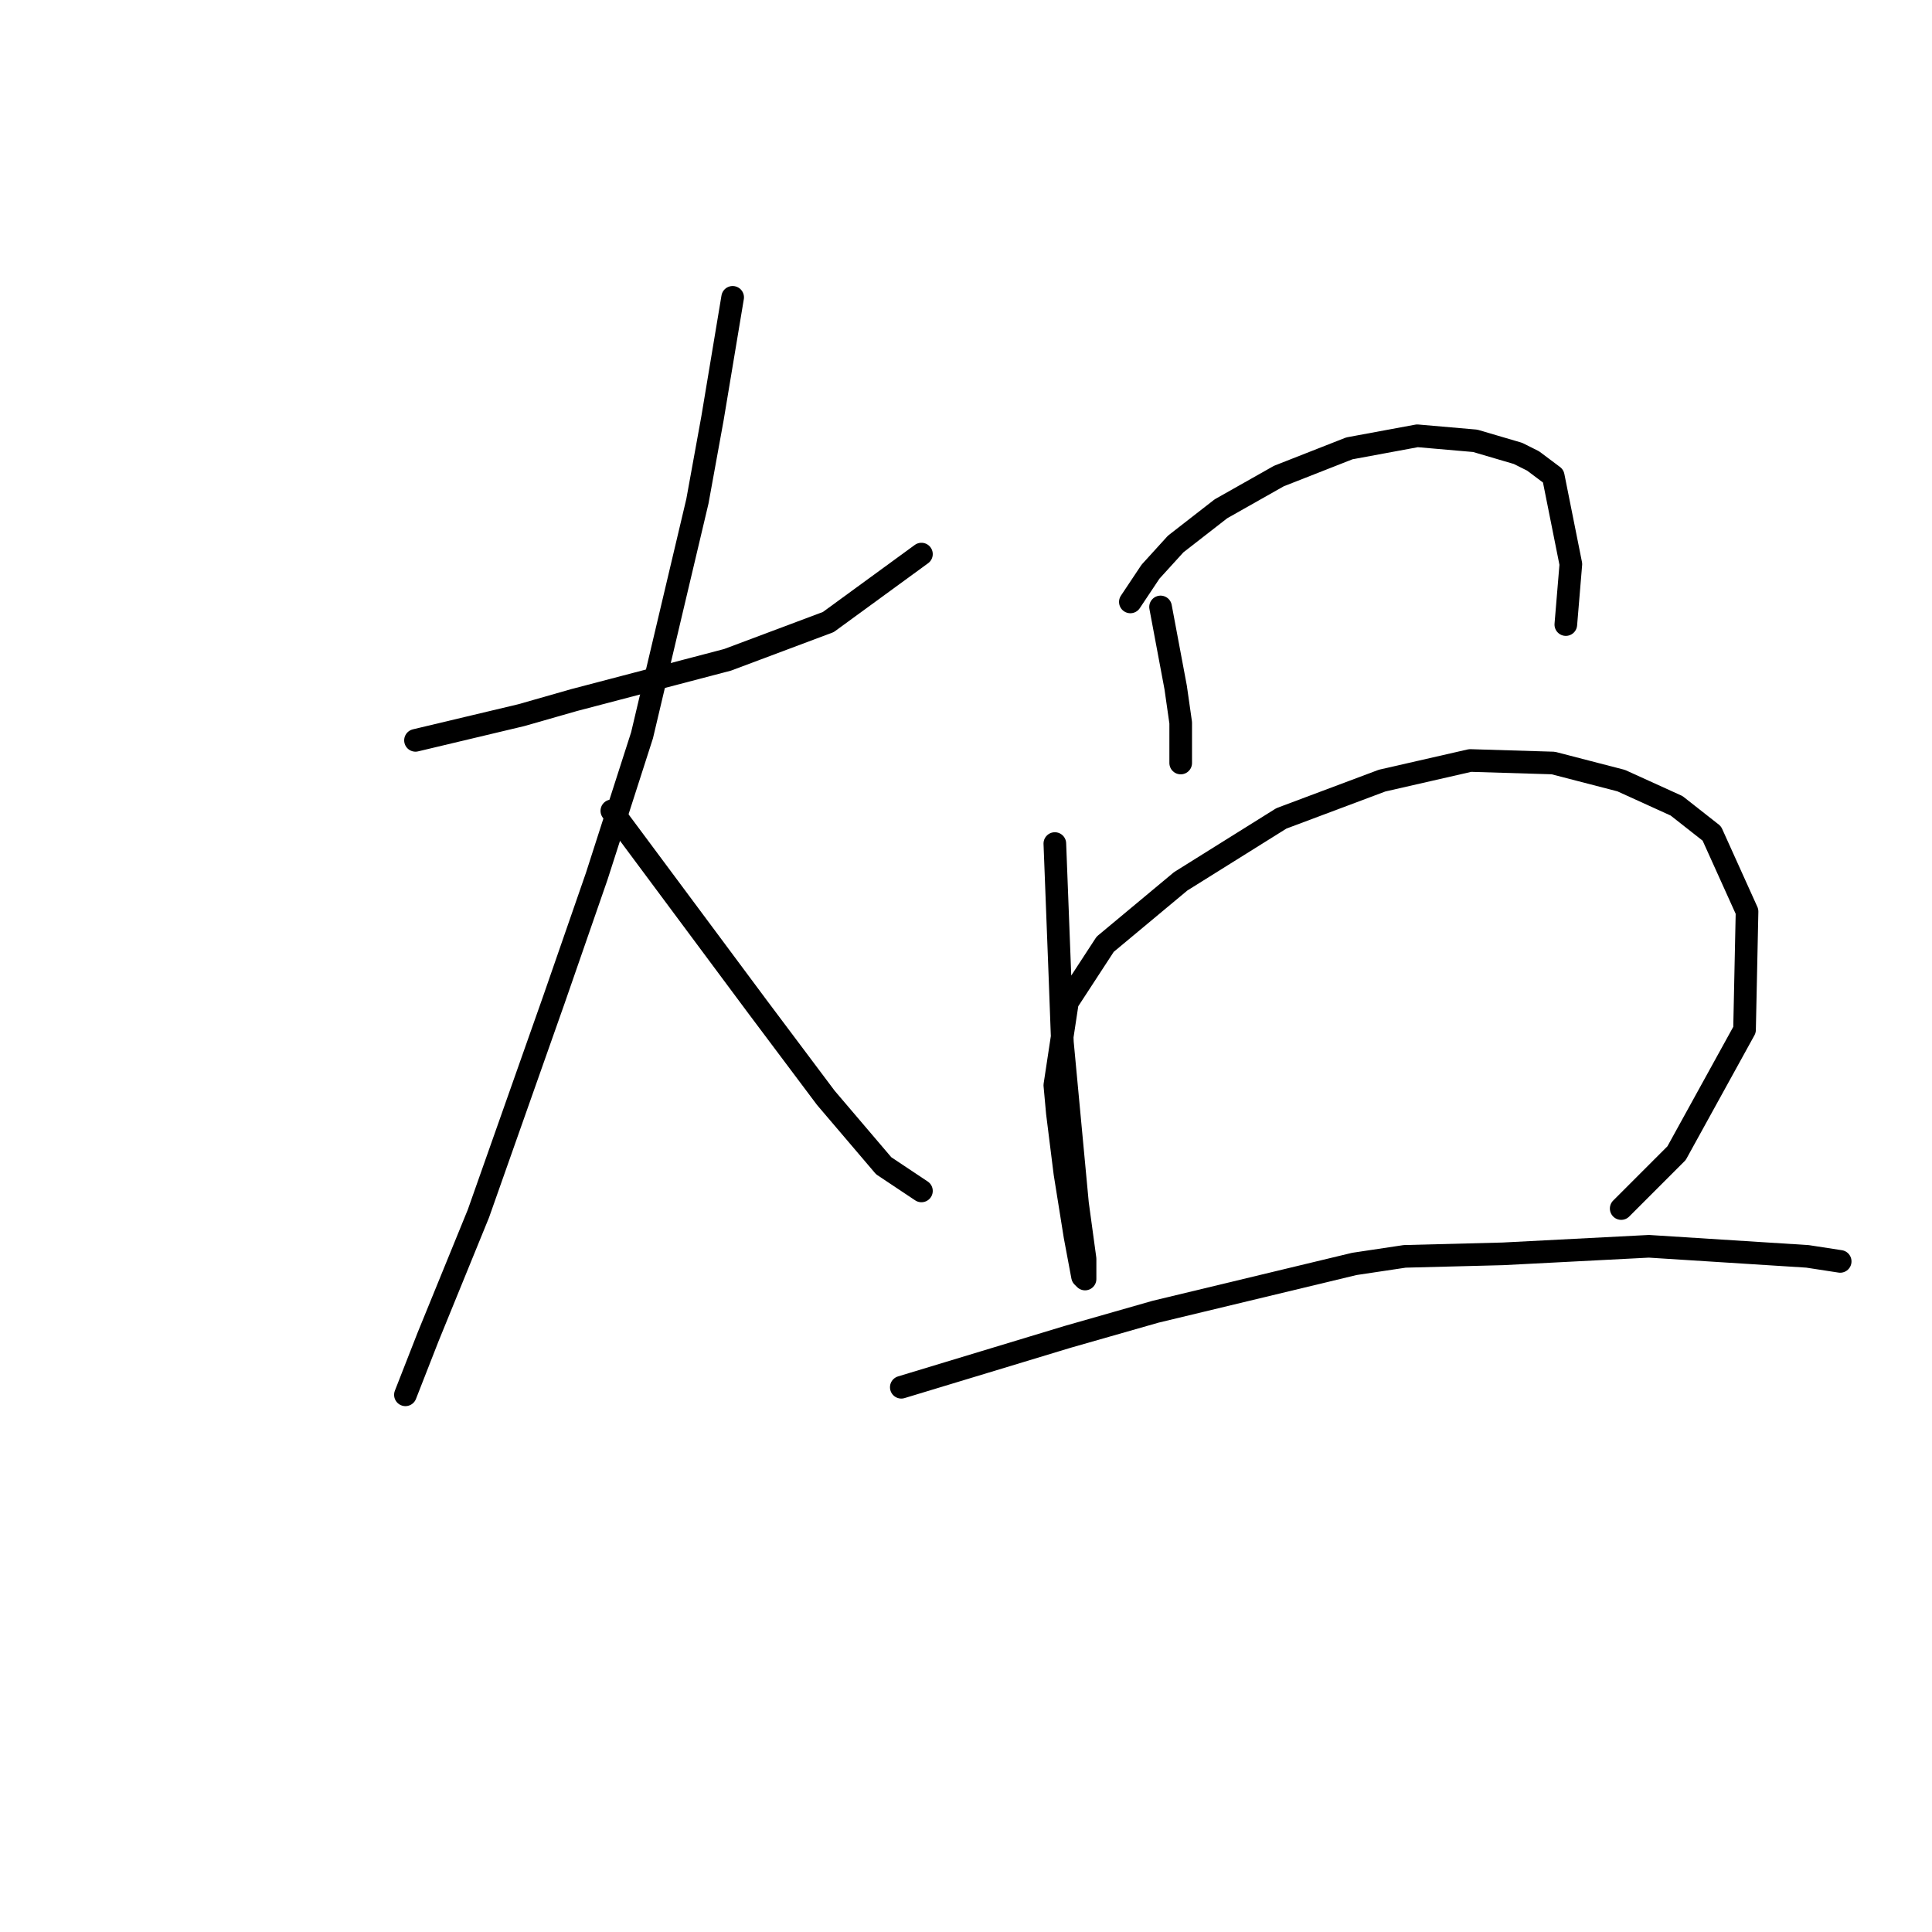 <?xml version="1.0" standalone="no"?>
    <svg width="256" height="256" xmlns="http://www.w3.org/2000/svg" version="1.1">
    <polyline stroke="black" stroke-width="3" stroke-linecap="round" fill="transparent" stroke-linejoin="round" points="55.055 98.101 62.059 96.433 69.064 94.766 76.068 92.764 96.413 87.428 109.754 82.425 122.095 73.42 122.095 73.42 " />
        <polyline stroke="black" stroke-width="3" stroke-linecap="round" fill="transparent" stroke-linejoin="round" points="97.08 39.399 95.746 47.404 94.412 55.409 92.411 66.415 85.073 97.434 79.069 116.112 73.399 132.455 63.393 160.805 56.723 177.148 53.721 184.819 53.721 184.819 " />
        <polyline stroke="black" stroke-width="3" stroke-linecap="round" fill="transparent" stroke-linejoin="round" points="81.071 107.44 90.743 120.448 100.415 133.455 109.421 145.462 117.092 154.468 122.095 157.803 122.095 157.803 " />
        <polyline stroke="black" stroke-width="3" stroke-linecap="round" fill="transparent" stroke-linejoin="round" points="153.78 80.424 154.781 85.76 155.782 91.097 156.449 95.766 156.449 101.103 156.449 101.103 " />
        <polyline stroke="black" stroke-width="3" stroke-linecap="round" fill="transparent" stroke-linejoin="round" points="149.778 79.757 151.112 77.756 152.446 75.754 155.782 72.085 161.785 67.416 169.456 63.08 178.795 59.411 187.801 57.744 195.472 58.411 201.142 60.078 203.143 61.079 205.811 63.08 208.146 74.754 207.479 82.758 207.479 82.758 " />
        <polyline stroke="black" stroke-width="3" stroke-linecap="round" fill="transparent" stroke-linejoin="round" points="139.772 111.776 140.106 120.448 140.439 129.119 140.773 138.125 142.774 159.471 143.775 166.808 143.775 169.477 143.441 169.143 142.44 163.807 141.106 155.468 140.106 147.464 139.772 143.795 141.44 132.788 146.443 125.117 156.449 116.779 169.79 108.44 183.131 103.437 194.805 100.769 205.811 101.103 214.817 103.437 222.154 106.773 226.824 110.442 231.493 120.781 231.16 136.457 222.154 152.8 214.817 160.138 214.817 160.138 " />
        <polyline stroke="black" stroke-width="3" stroke-linecap="round" fill="transparent" stroke-linejoin="round" points="119.427 183.818 130.433 180.483 141.44 177.148 153.113 173.812 179.462 167.475 186.133 166.475 199.141 166.141 218.486 165.141 239.498 166.475 243.834 167.142 243.834 167.142 " />
        </svg>
